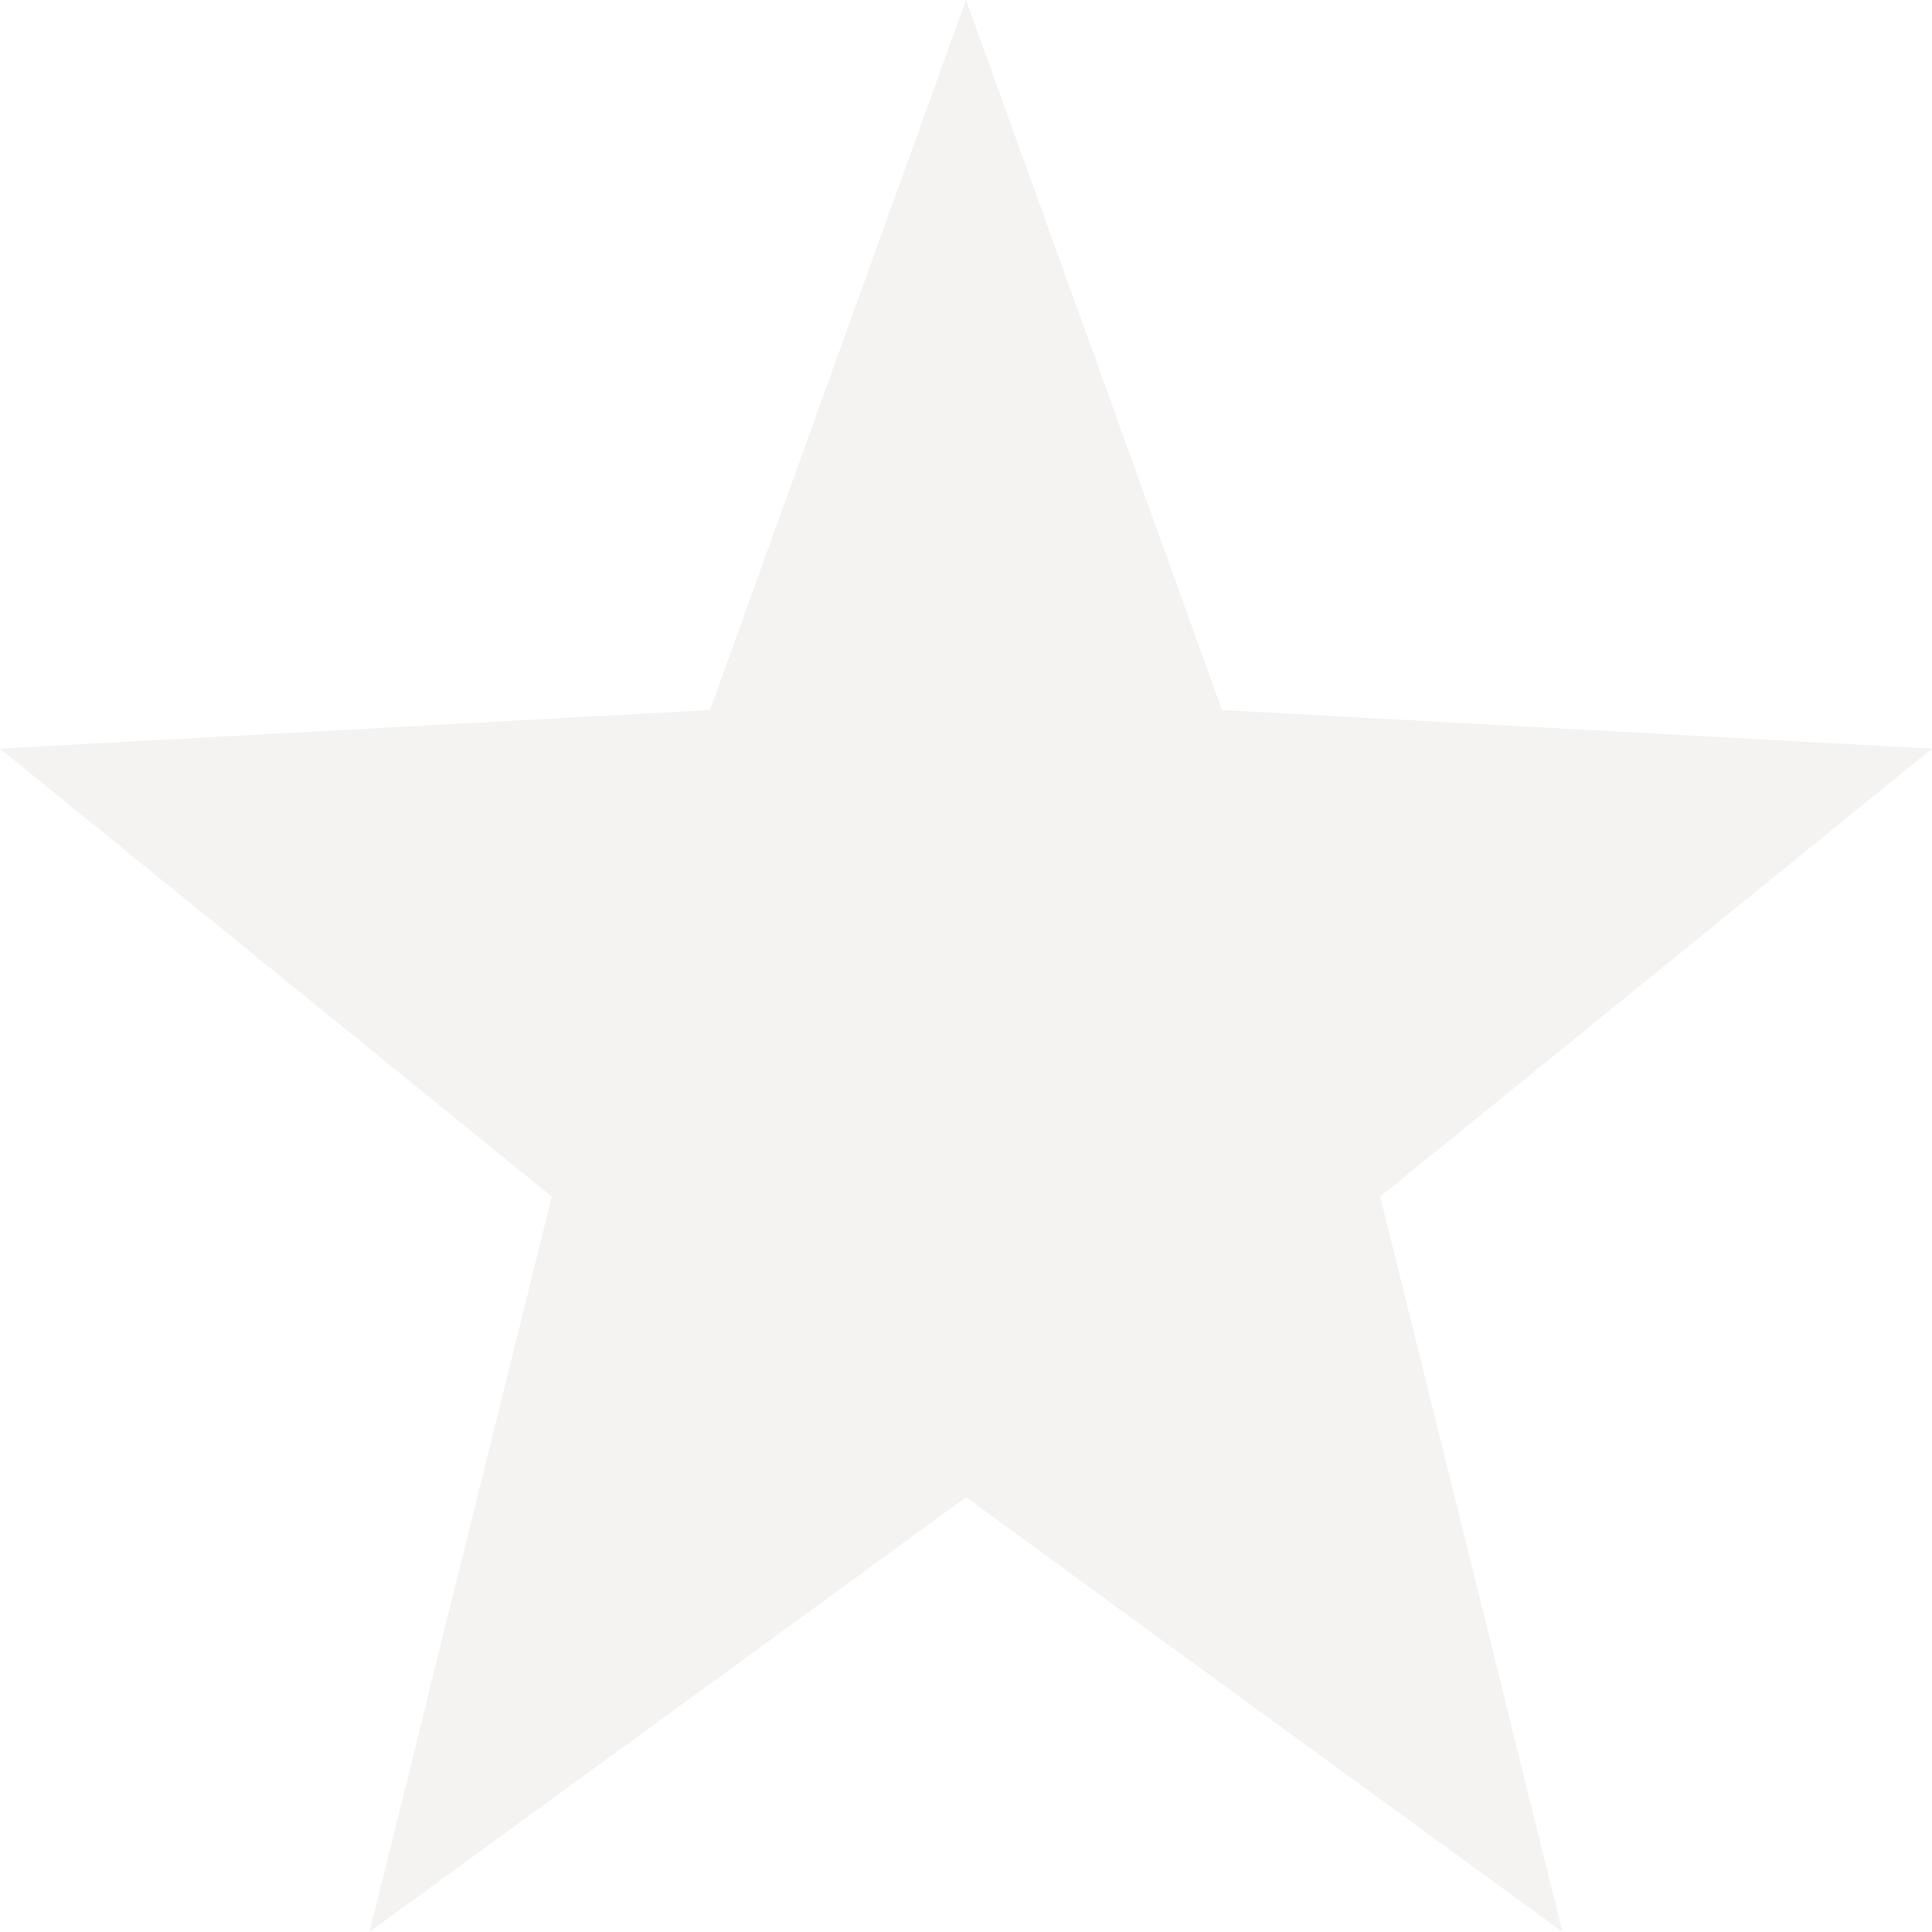 <svg xmlns="http://www.w3.org/2000/svg" width="16" height="16" version="1.1">
 <path style="fill:#D9D7CE;opacity:0.3" d="M 8,0 5.88,5.88 0,6.2 4.57,9.91 3.06,16 8,12.4 12.94,16 11.43,9.91 16,6.2 10.12,5.88 Z"/>
</svg>
